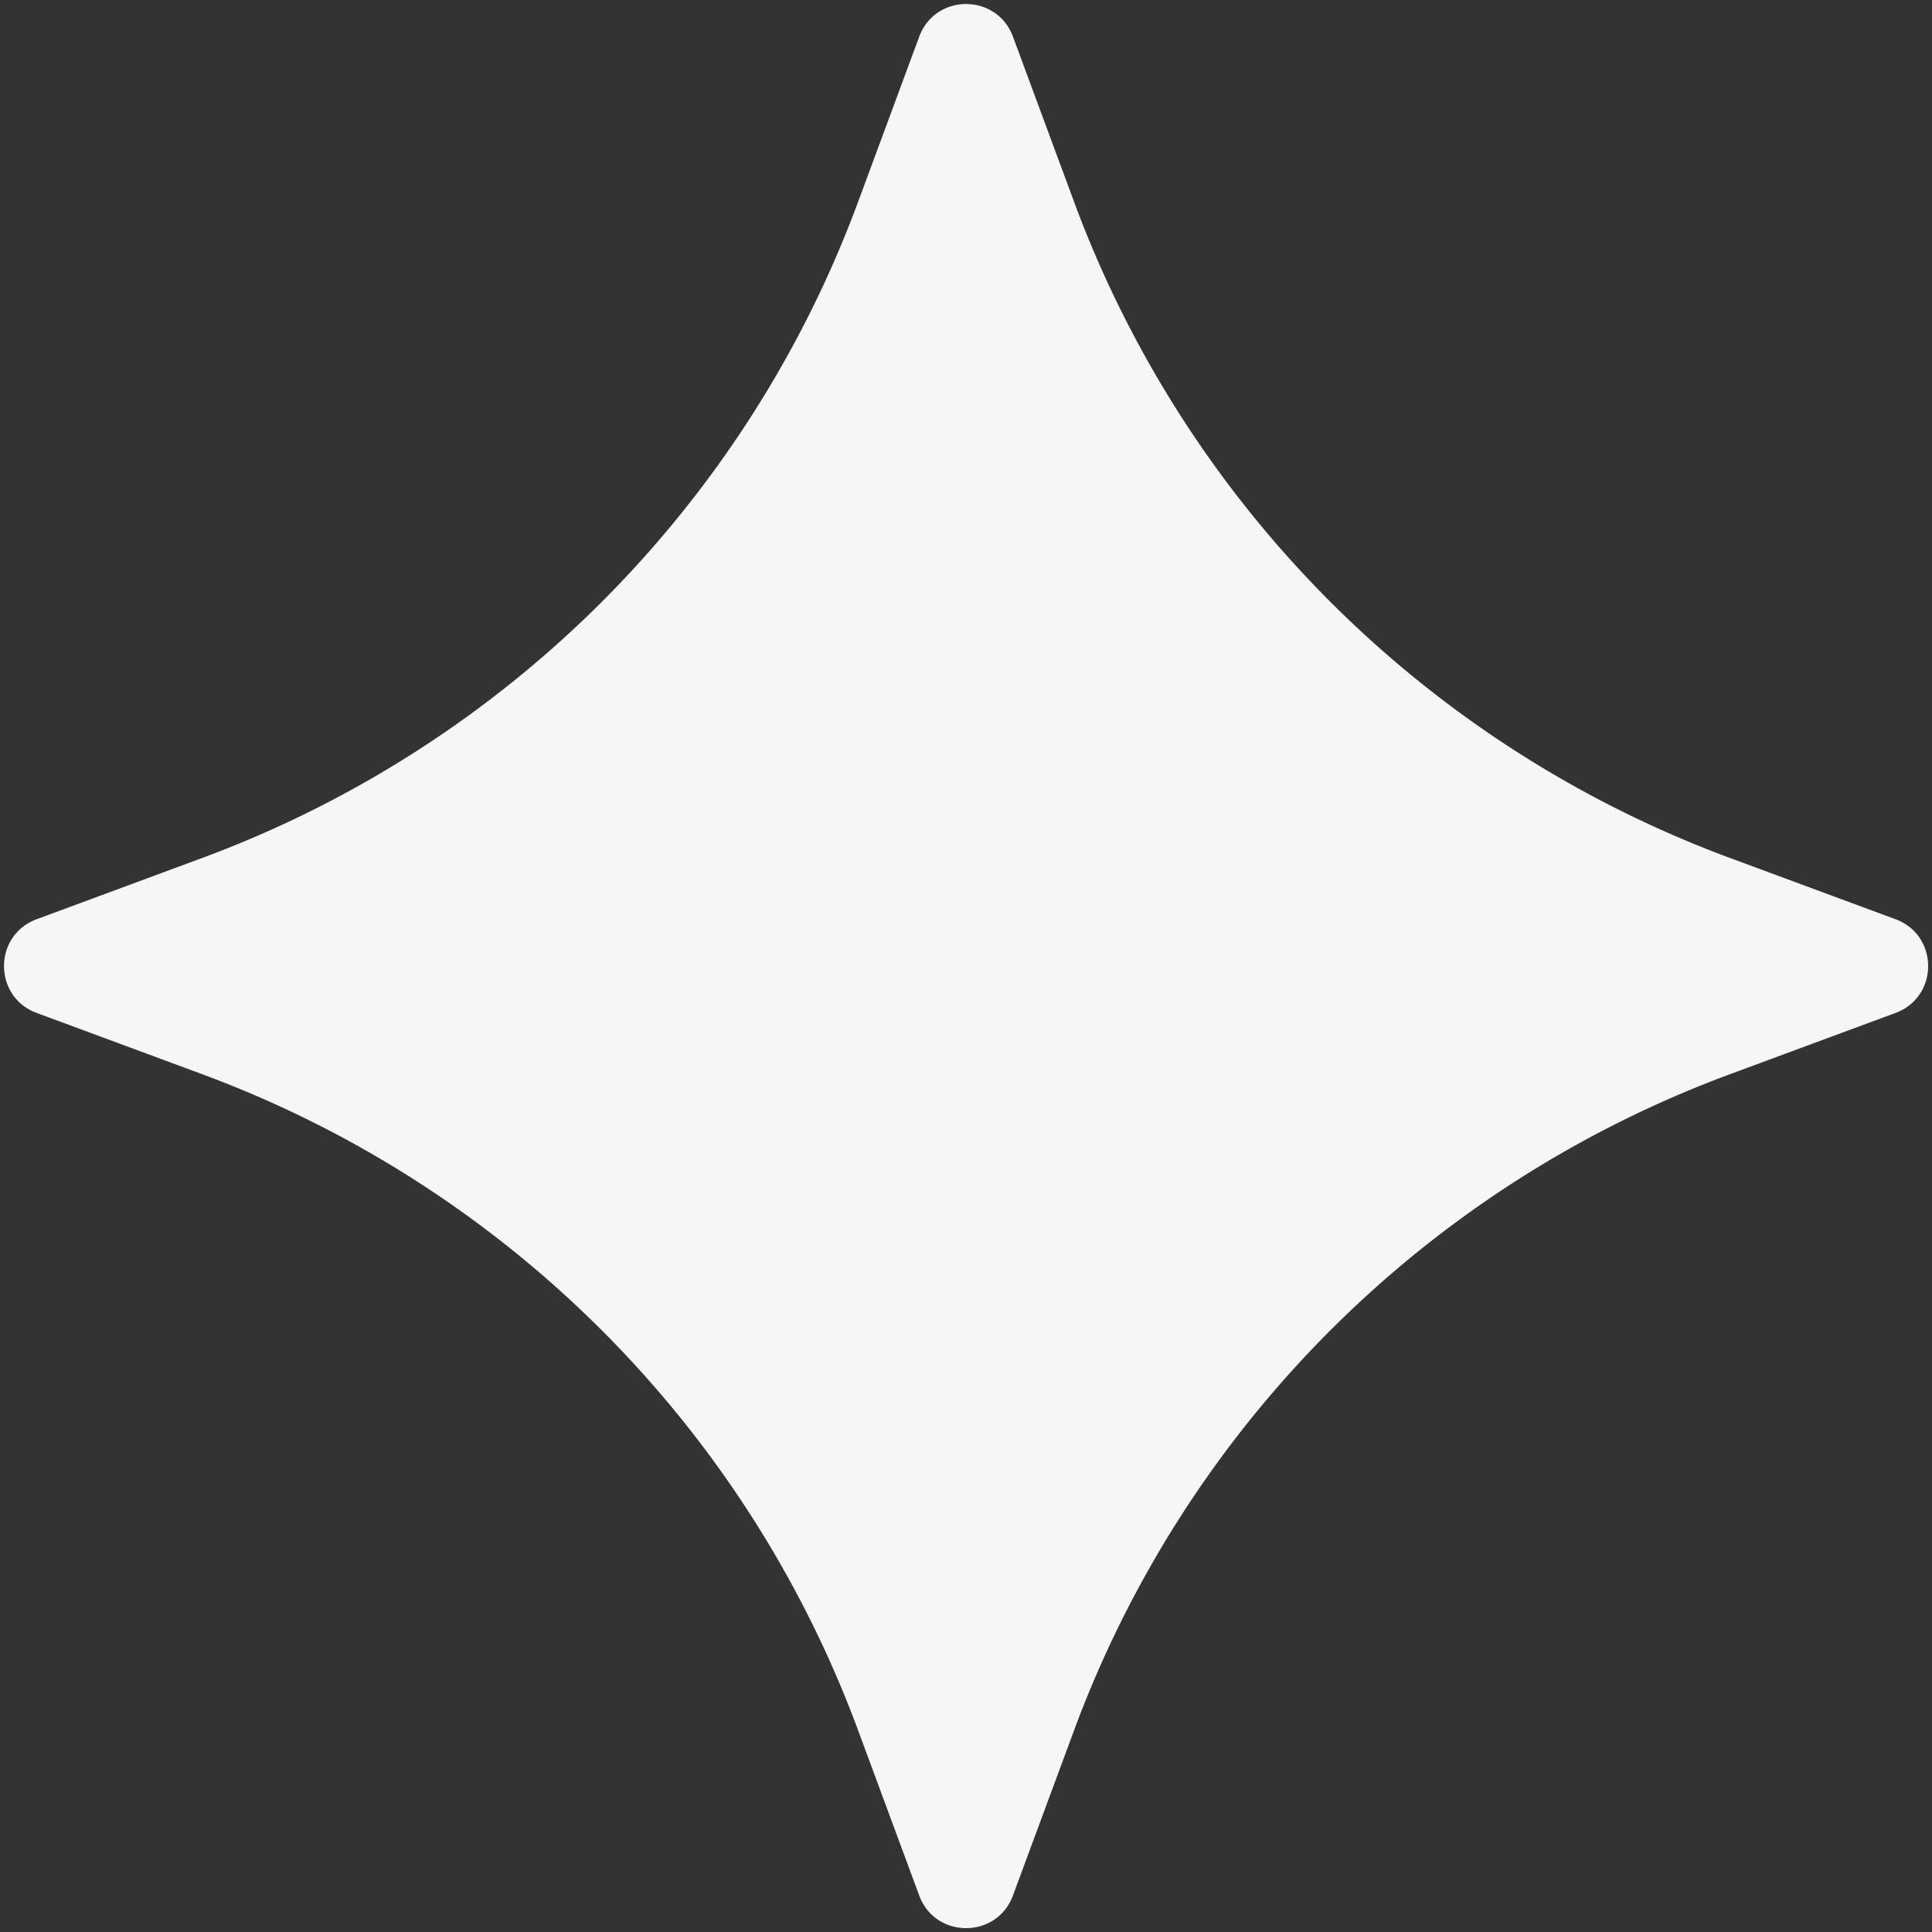 <svg width="348" height="348" fill="none" xmlns="http://www.w3.org/2000/svg"><rect width="100%" height="100%" fill="#333333" stroke="none"/><path d="M165.575 6.604c2.9-7.836 13.982-7.836 16.881 0l11.023 29.786a200 200 0 00118.163 118.163l29.786 11.022c7.836 2.9 7.836 13.982 0 16.881l-29.786 11.023a199.999 199.999 0 00-118.163 118.163l-11.023 29.786c-2.899 7.836-13.981 7.836-16.881 0l-11.022-29.786A200 200 0 0036.39 193.479L6.603 182.456c-7.835-2.899-7.835-13.981 0-16.881l29.787-11.022A200 200 0 00154.553 36.39l11.022-29.787z" fill="#F6F6F7"/></svg>
